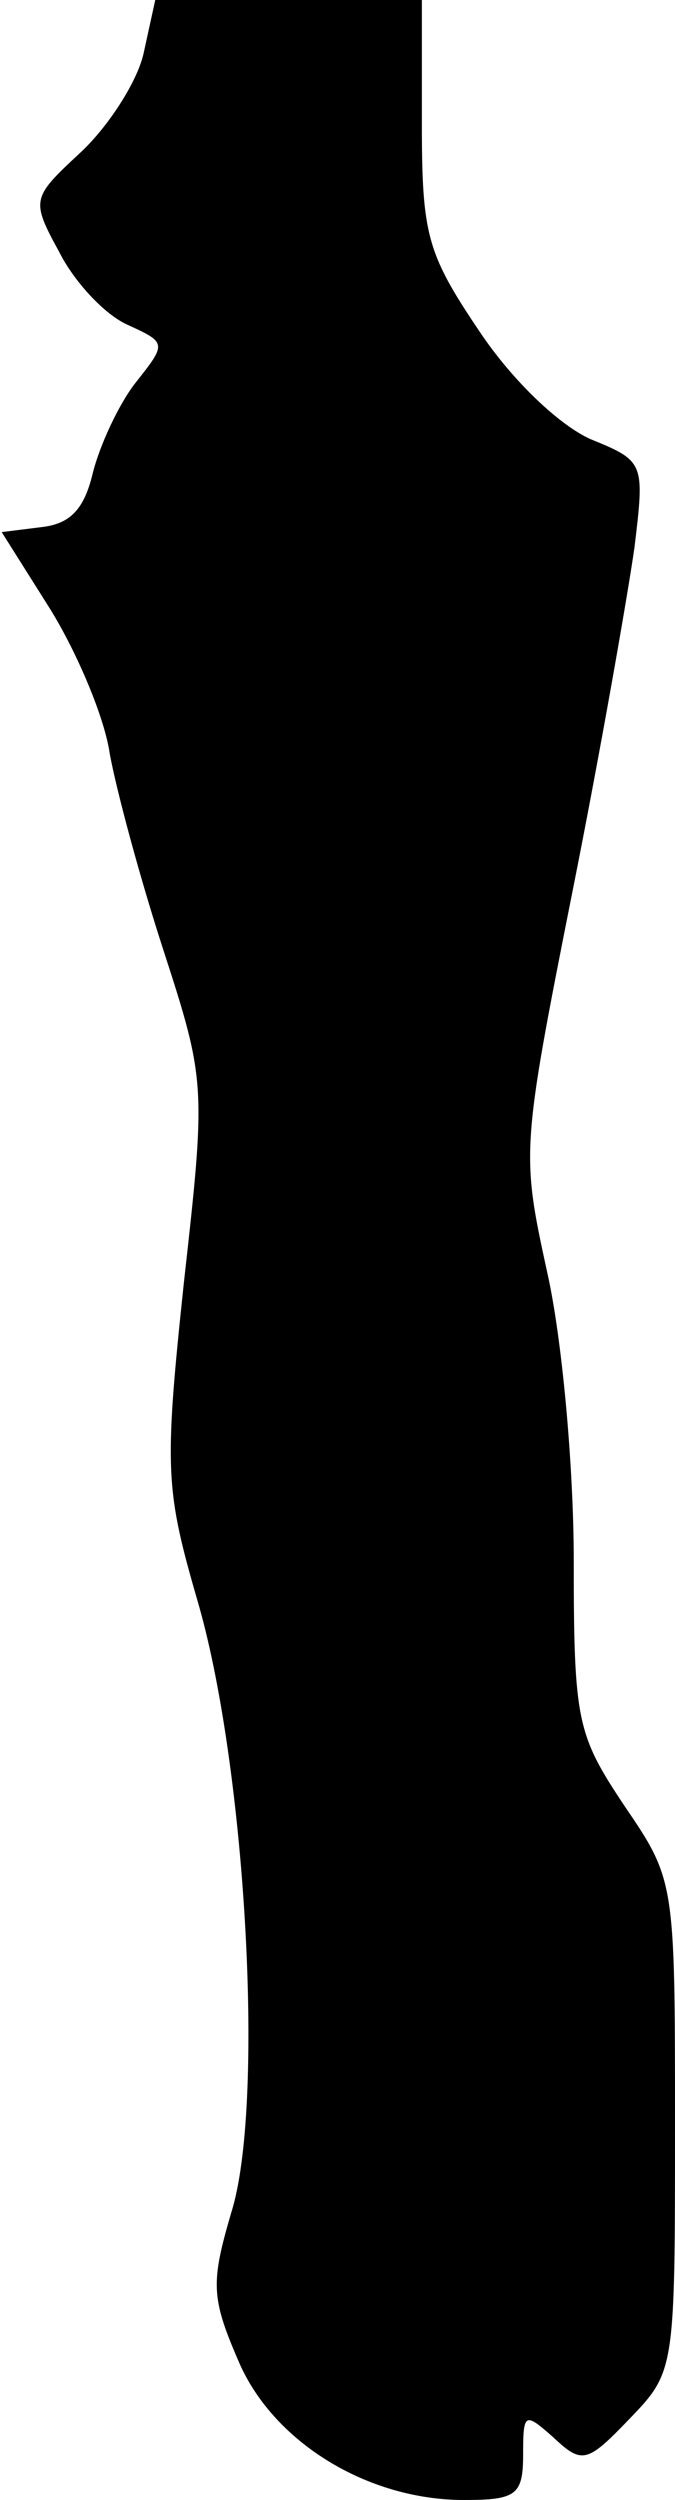 <?xml version="1.0" standalone="no"?>
<!DOCTYPE svg PUBLIC "-//W3C//DTD SVG 20010904//EN"
 "http://www.w3.org/TR/2001/REC-SVG-20010904/DTD/svg10.dtd">
<svg version="1.0" xmlns="http://www.w3.org/2000/svg"
 width="40pt" height="148pt" viewBox="0 0 40 148"
 preserveAspectRatio="xMidYMid meet">
<g transform="translate(0,148) scale(0.1,-0.1)"
fill="#000000" stroke="none">
<path fill="#000000" stroke="none" d="M85 1448 c-4 -17 -21 -43 -37 -58 -29
-27 -30 -28 -13 -59 9 -18 27 -37 40 -43 24 -11 24 -11 5 -35 -10 -13 -21 -37
-25 -53 -5 -21 -13 -30 -30 -32 l-24 -3 29 -46 c16 -26 32 -64 35 -85 4 -22
18 -74 32 -117 25 -77 25 -80 12 -196 -12 -113 -11 -123 9 -192 28 -99 39
-296 19 -359 -12 -41 -12 -50 4 -87 20 -48 76 -83 134 -83 31 0 35 3 35 27 0
25 1 25 18 10 17 -16 20 -15 45 11 27 28 27 29 27 174 0 144 0 145 -30 189
-28 42 -30 50 -30 145 0 56 -7 133 -16 172 -15 69 -15 72 15 223 17 85 33 177
37 205 6 50 6 51 -26 64 -18 8 -46 34 -66 64 -31 46 -34 57 -34 123 l0 73 -79
0 -79 0 -7 -32z"/>
</g>
</svg>
